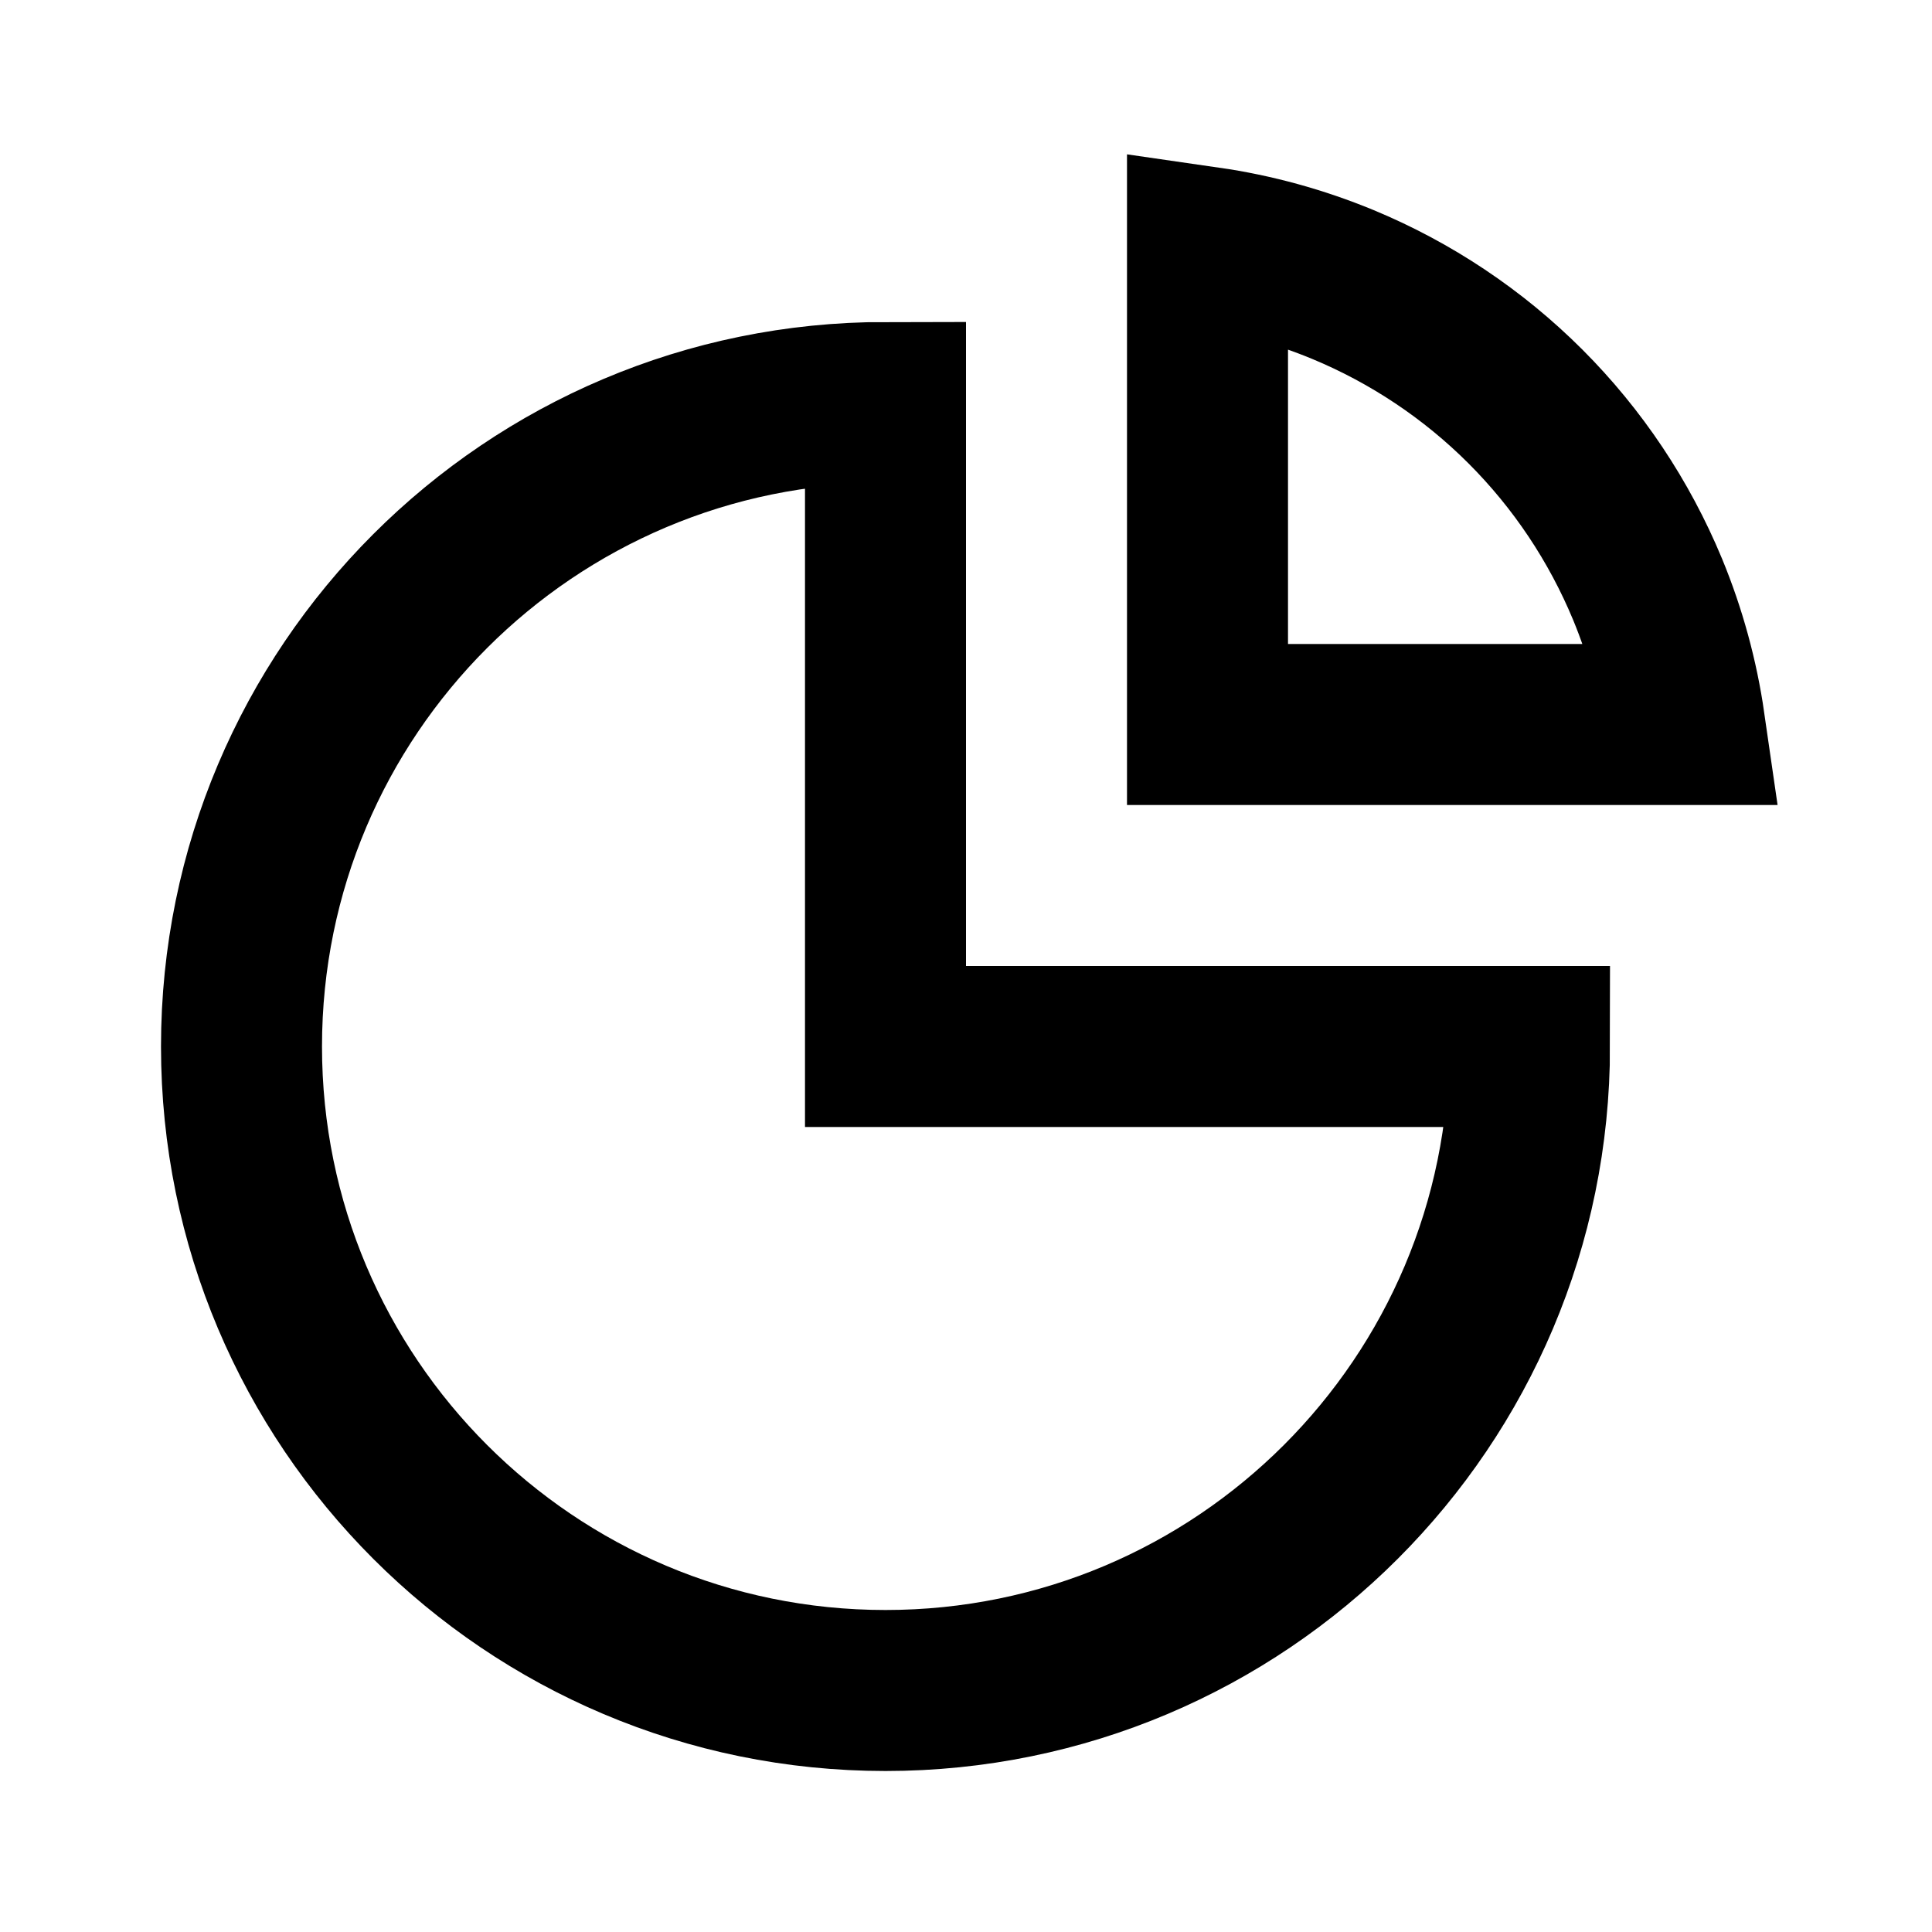 <svg width="24" height="24" viewBox="0 0 24 24" fill="none" xmlns="http://www.w3.org/2000/svg">
<path d="M11 13H19C19 17.418 15.418 21 11 21C6.582 21 3 17.418 3 13C3 8.582 6.582 5 11 5V13ZM15 3.072C15.575 3.155 16.139 3.31 16.679 3.533C17.528 3.885 18.3 4.4 18.95 5.05C19.6 5.7 20.115 6.472 20.467 7.321C20.69 7.861 20.844 8.425 20.927 9H15V3.072Z" stroke="black" stroke-width="2"/>
</svg>
